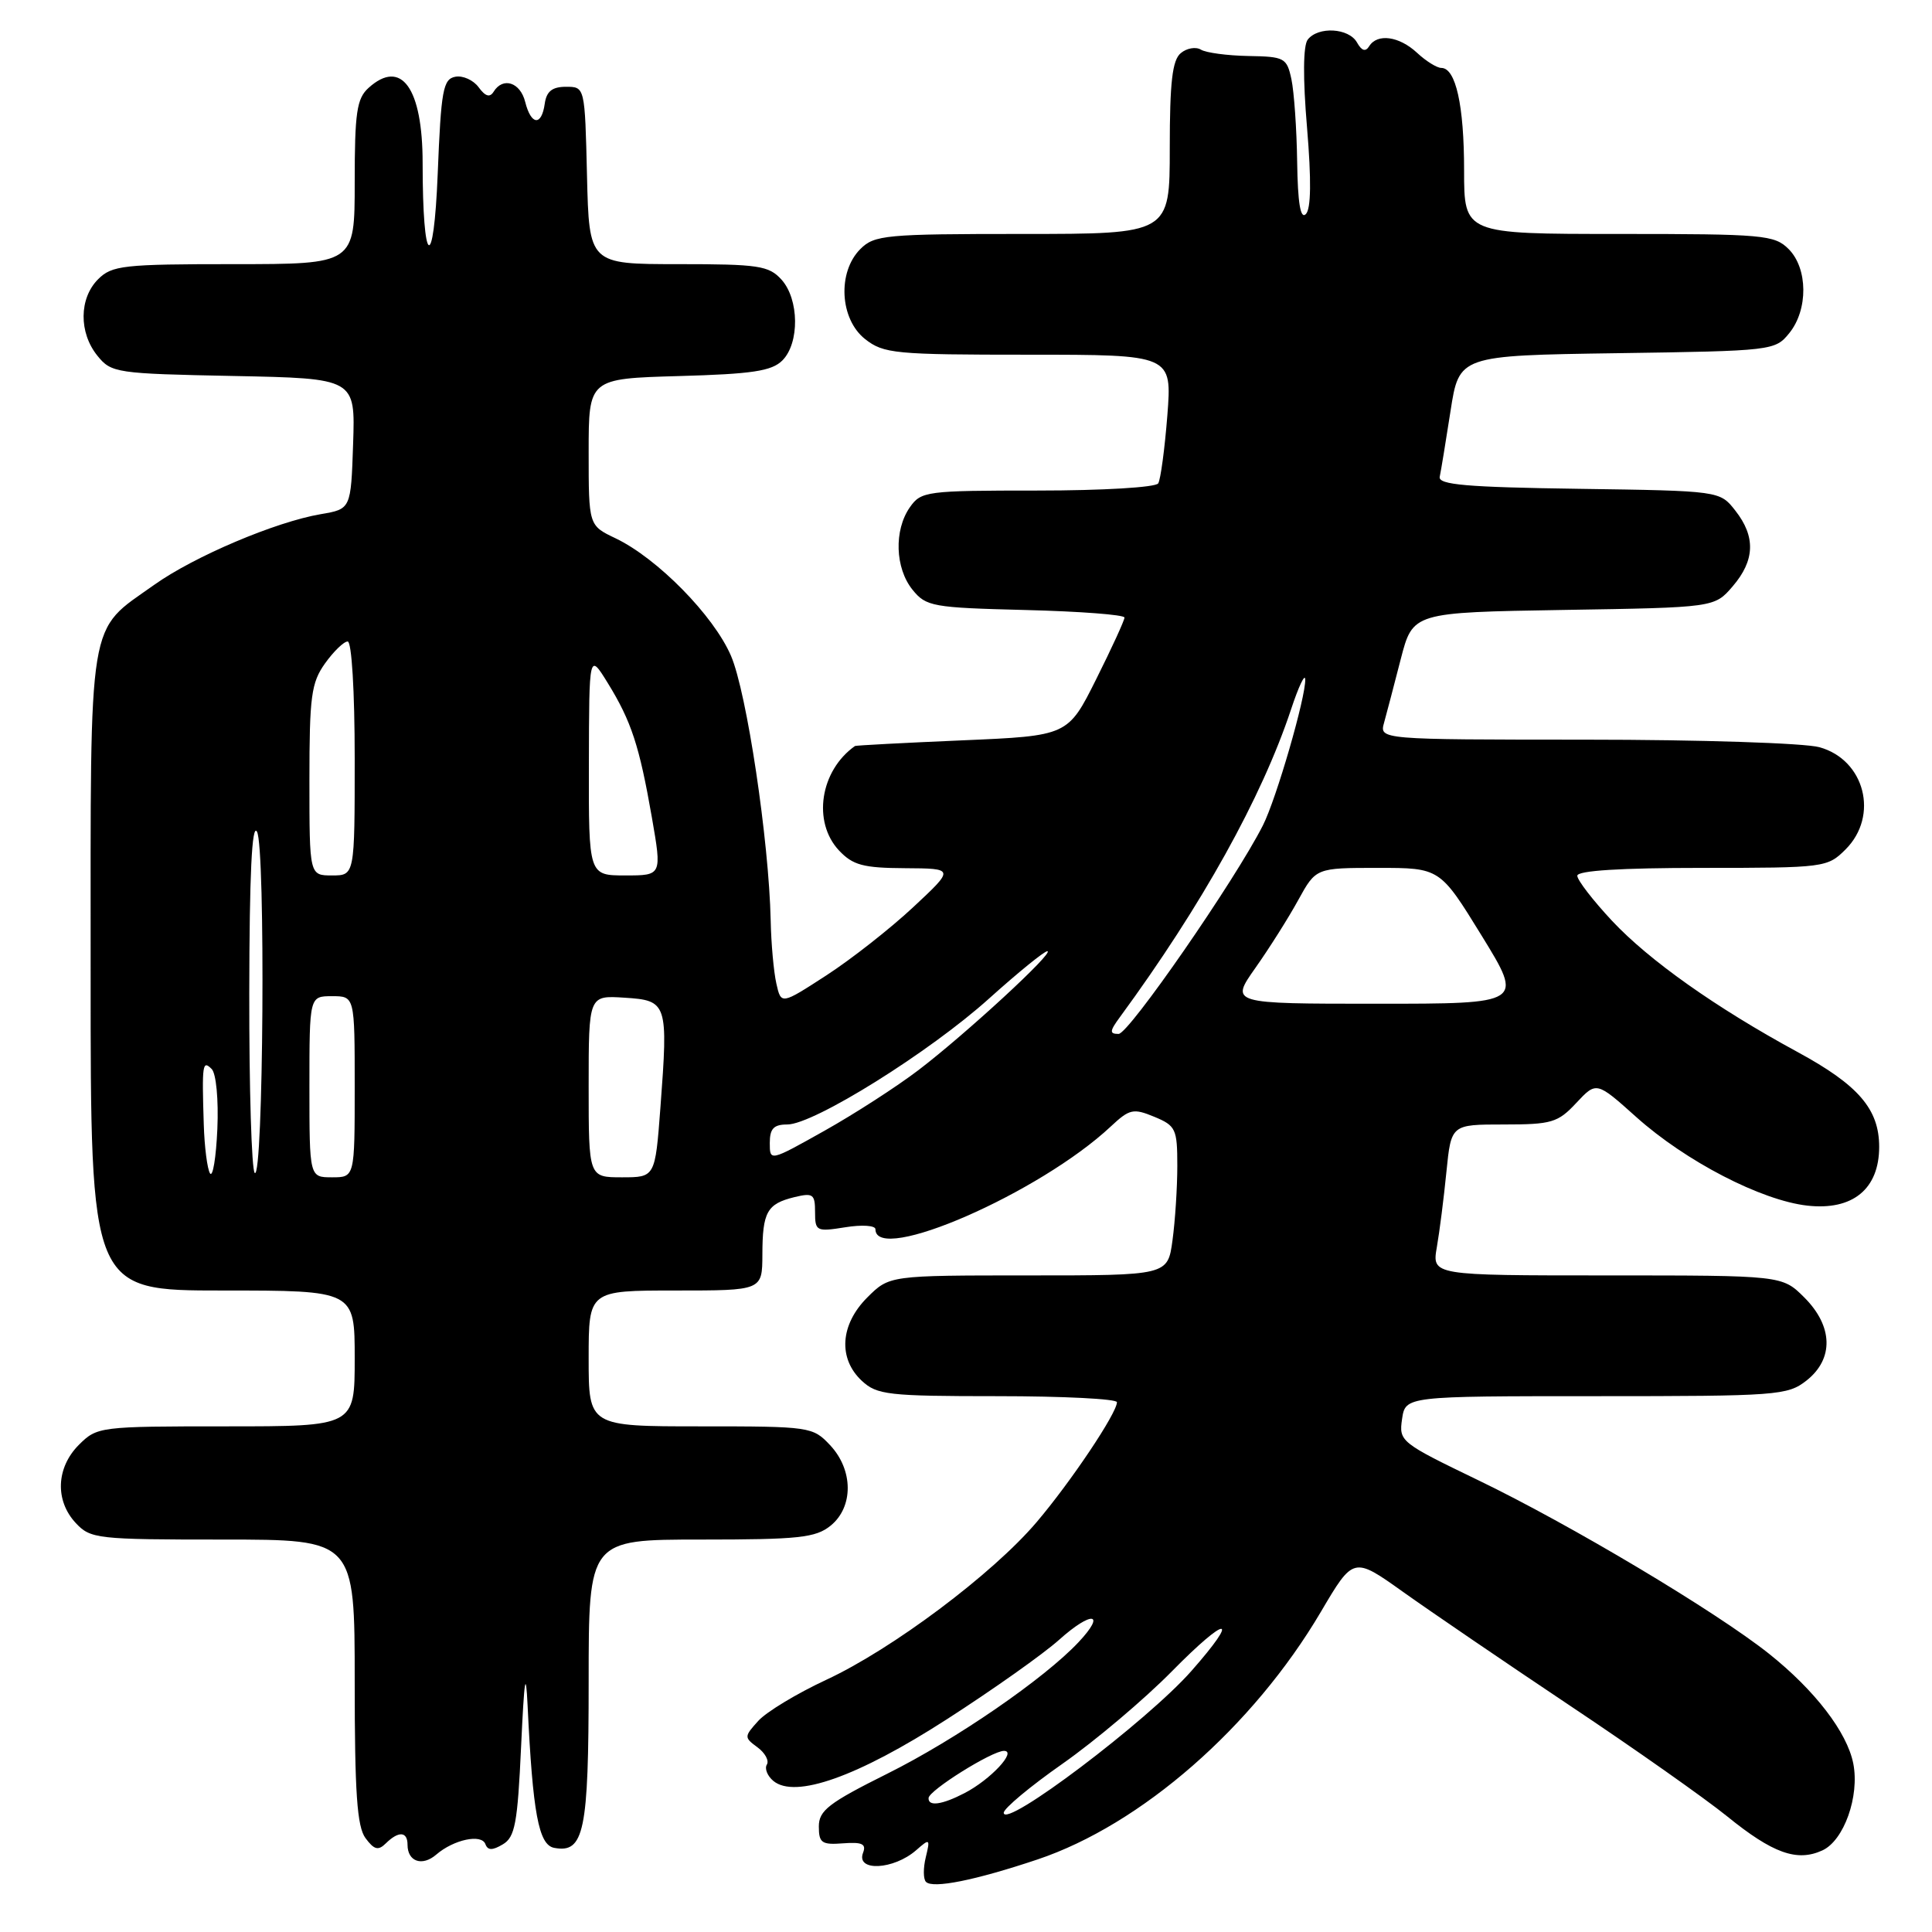 <?xml version="1.0" encoding="UTF-8" standalone="no"?>
<!DOCTYPE svg PUBLIC "-//W3C//DTD SVG 1.1//EN" "http://www.w3.org/Graphics/SVG/1.1/DTD/svg11.dtd" >
<svg xmlns="http://www.w3.org/2000/svg" xmlns:xlink="http://www.w3.org/1999/xlink" version="1.1" viewBox="0 0 256 256">
 <g >
 <path fill="currentColor"
d=" M 137.47 246.39 C 151.19 241.79 166.04 228.82 175.02 213.58 C 179.34 206.25 179.34 206.25 185.92 210.94 C 189.54 213.52 199.47 220.29 208.00 225.99 C 216.53 231.68 225.91 238.29 228.85 240.67 C 234.90 245.58 238.11 246.73 241.47 245.19 C 244.33 243.89 246.42 238.02 245.57 233.68 C 244.75 229.53 240.48 223.97 234.39 219.12 C 227.33 213.51 208.06 202.01 195.86 196.13 C 185.57 191.16 185.35 190.99 185.78 188.03 C 186.23 185.00 186.23 185.00 211.48 185.00 C 235.51 185.00 236.86 184.90 239.37 182.93 C 243.01 180.06 242.90 175.74 239.08 171.92 C 236.15 169.00 236.15 169.00 212.95 169.00 C 189.74 169.00 189.74 169.00 190.39 165.25 C 190.75 163.19 191.32 158.69 191.66 155.25 C 192.29 149.00 192.29 149.00 199.24 149.00 C 205.60 149.00 206.43 148.76 208.87 146.14 C 211.54 143.29 211.54 143.29 216.82 148.02 C 223.37 153.88 233.37 159.06 239.47 159.75 C 245.49 160.43 249.00 157.55 249.00 151.96 C 249.00 146.97 246.26 143.78 238.19 139.40 C 227.36 133.52 218.53 127.27 213.60 122.01 C 211.07 119.30 209.00 116.62 209.00 116.04 C 209.00 115.36 214.73 115.00 225.55 115.00 C 241.78 115.00 242.14 114.95 244.55 112.55 C 249.00 108.10 247.10 100.68 241.09 99.01 C 239.11 98.46 225.25 98.01 210.13 98.01 C 182.77 98.00 182.77 98.00 183.40 95.75 C 183.74 94.51 184.74 90.72 185.61 87.32 C 187.21 81.15 187.21 81.15 207.19 80.82 C 227.18 80.50 227.18 80.50 229.59 77.69 C 232.54 74.26 232.65 71.10 229.94 67.66 C 227.89 65.04 227.89 65.04 209.19 64.77 C 194.31 64.56 190.56 64.23 190.77 63.18 C 190.93 62.45 191.57 58.53 192.20 54.48 C 193.34 47.11 193.34 47.11 214.26 46.80 C 234.87 46.50 235.21 46.46 237.09 44.14 C 239.61 41.03 239.56 35.56 237.00 33.00 C 235.13 31.13 233.67 31.00 214.50 31.00 C 194.00 31.00 194.00 31.00 194.00 22.57 C 194.00 13.97 192.90 9.00 190.98 9.00 C 190.40 9.00 188.95 8.10 187.77 7.00 C 185.39 4.79 182.50 4.39 181.42 6.13 C 180.94 6.90 180.43 6.74 179.81 5.63 C 178.73 3.70 174.66 3.47 173.28 5.25 C 172.67 6.04 172.63 10.34 173.19 16.92 C 173.77 23.89 173.72 27.68 173.03 28.37 C 172.32 29.08 171.96 26.91 171.88 21.45 C 171.82 17.08 171.47 12.15 171.12 10.50 C 170.51 7.66 170.21 7.50 165.41 7.42 C 162.63 7.37 159.80 6.99 159.13 6.58 C 158.46 6.17 157.26 6.37 156.46 7.04 C 155.34 7.96 155.00 10.88 155.00 19.62 C 155.00 31.00 155.00 31.00 135.50 31.00 C 117.33 31.00 115.86 31.14 114.00 33.00 C 110.94 36.06 111.27 42.28 114.63 44.93 C 117.09 46.86 118.56 47.00 136.28 47.00 C 155.30 47.00 155.30 47.00 154.68 55.05 C 154.33 59.48 153.79 63.53 153.47 64.05 C 153.14 64.58 146.12 65.00 137.50 65.00 C 122.73 65.00 122.05 65.09 120.56 67.22 C 118.44 70.25 118.60 75.28 120.91 78.14 C 122.71 80.37 123.55 80.52 135.91 80.83 C 143.11 81.01 149.00 81.46 149.00 81.83 C 149.00 82.20 147.31 85.88 145.25 90.00 C 141.50 97.50 141.50 97.50 127.50 98.10 C 119.80 98.43 113.41 98.77 113.29 98.85 C 108.66 102.12 107.63 108.91 111.17 112.69 C 113.01 114.64 114.37 115.01 119.92 115.04 C 126.50 115.08 126.50 115.08 121.00 120.21 C 117.97 123.04 112.80 127.10 109.50 129.24 C 103.50 133.13 103.50 133.13 102.87 130.32 C 102.52 128.77 102.18 125.01 102.12 121.97 C 101.89 111.37 98.95 91.76 96.86 86.90 C 94.57 81.57 87.10 73.97 81.55 71.32 C 78.00 69.63 78.00 69.63 78.00 59.90 C 78.00 50.17 78.00 50.17 89.97 49.83 C 99.69 49.56 102.26 49.17 103.67 47.76 C 105.96 45.46 105.90 39.65 103.55 37.05 C 101.87 35.20 100.52 35.00 89.88 35.00 C 78.06 35.00 78.06 35.00 77.78 23.25 C 77.50 11.50 77.50 11.50 75.00 11.50 C 73.17 11.50 72.41 12.10 72.18 13.75 C 71.76 16.74 70.37 16.61 69.59 13.50 C 68.94 10.90 66.64 10.16 65.41 12.15 C 64.91 12.96 64.31 12.78 63.42 11.56 C 62.72 10.61 61.33 9.98 60.33 10.17 C 58.71 10.48 58.44 11.94 58.00 23.01 C 57.46 36.38 56.00 35.34 56.00 21.60 C 56.00 11.64 53.17 7.72 48.83 11.65 C 47.27 13.06 47.00 14.92 47.00 24.15 C 47.00 35.00 47.00 35.00 31.00 35.00 C 16.33 35.00 14.83 35.17 13.00 37.00 C 10.47 39.53 10.43 44.08 12.91 47.14 C 14.75 49.42 15.39 49.51 30.95 49.82 C 47.08 50.14 47.08 50.14 46.79 58.79 C 46.50 67.45 46.50 67.45 42.50 68.13 C 36.52 69.15 25.74 73.72 20.44 77.49 C 11.53 83.83 12.01 80.87 12.01 128.75 C 12.00 171.00 12.00 171.00 29.50 171.00 C 47.00 171.00 47.00 171.00 47.00 180.00 C 47.00 189.00 47.00 189.00 29.95 189.00 C 13.19 189.00 12.87 189.04 10.45 191.45 C 7.44 194.47 7.26 198.83 10.04 201.81 C 11.99 203.90 12.86 204.00 29.54 204.00 C 47.00 204.00 47.00 204.00 47.00 222.81 C 47.00 237.57 47.31 242.04 48.43 243.56 C 49.58 245.11 50.12 245.25 51.13 244.25 C 52.82 242.59 54.00 242.67 54.00 244.44 C 54.00 246.68 55.95 247.35 57.81 245.74 C 60.12 243.75 63.81 242.96 64.32 244.36 C 64.63 245.20 65.24 245.21 66.62 244.39 C 68.24 243.44 68.58 241.63 69.05 231.39 C 69.47 222.37 69.67 221.07 69.91 226.00 C 70.59 240.25 71.37 244.46 73.43 244.85 C 77.40 245.60 78.00 242.70 78.00 222.81 C 78.00 204.00 78.00 204.00 92.89 204.00 C 105.87 204.00 108.07 203.76 110.06 202.16 C 113.11 199.68 113.08 194.78 109.99 191.49 C 107.70 189.05 107.33 189.00 92.83 189.00 C 78.00 189.00 78.00 189.00 78.00 180.00 C 78.00 171.00 78.00 171.00 89.50 171.00 C 101.00 171.00 101.00 171.00 101.02 166.25 C 101.03 160.59 101.63 159.52 105.25 158.63 C 107.73 158.03 108.00 158.22 108.00 160.61 C 108.00 163.14 108.18 163.23 112.00 162.62 C 114.20 162.26 116.00 162.38 116.00 162.88 C 116.00 167.59 137.80 158.07 147.20 149.25 C 149.67 146.94 150.17 146.83 152.95 147.98 C 155.80 149.16 156.00 149.59 156.00 154.48 C 156.00 157.36 155.71 161.81 155.36 164.36 C 154.73 169.00 154.73 169.00 136.29 169.00 C 117.85 169.00 117.85 169.00 114.92 171.92 C 111.32 175.52 111.03 180.01 114.19 182.96 C 116.20 184.83 117.66 185.00 132.19 185.00 C 140.88 185.00 148.00 185.36 148.00 185.80 C 148.00 187.24 141.89 196.36 137.35 201.70 C 131.51 208.57 118.23 218.52 109.47 222.59 C 105.60 224.39 101.56 226.83 100.48 228.02 C 98.59 230.11 98.59 230.22 100.36 231.52 C 101.37 232.26 101.94 233.30 101.61 233.82 C 101.29 234.34 101.68 235.32 102.47 235.98 C 105.35 238.37 113.64 235.43 125.45 227.82 C 131.53 223.91 138.23 219.17 140.34 217.28 C 144.67 213.40 146.63 213.64 142.92 217.59 C 138.38 222.43 126.67 230.49 117.58 235.02 C 109.80 238.90 108.50 239.90 108.50 242.02 C 108.50 244.20 108.89 244.47 111.72 244.25 C 114.23 244.06 114.81 244.33 114.36 245.50 C 113.39 248.02 118.40 247.78 121.40 245.16 C 123.21 243.57 123.27 243.62 122.67 246.10 C 122.32 247.53 122.33 249.00 122.70 249.36 C 123.61 250.28 129.23 249.15 137.47 246.39 Z  M 133.00 240.20 C 133.00 239.63 136.51 236.70 140.81 233.69 C 145.10 230.68 151.63 225.17 155.31 221.43 C 162.66 213.97 164.43 213.96 157.86 221.42 C 152.02 228.05 133.00 242.42 133.00 240.20 Z  M 123.04 238.25 C 123.09 237.23 131.45 232.00 133.03 232.00 C 134.81 232.00 131.23 235.83 127.80 237.60 C 124.81 239.15 122.98 239.40 123.04 238.25 Z  M 27.83 155.48 C 27.47 154.92 27.09 151.99 27.00 148.98 C 26.75 140.99 26.83 140.43 28.05 141.65 C 28.64 142.24 28.97 145.70 28.80 149.60 C 28.63 153.39 28.20 156.04 27.83 155.48 Z  M 33.75 155.42 C 33.34 155.00 33.01 144.28 33.03 131.58 C 33.05 115.88 33.38 109.04 34.05 110.20 C 35.20 112.17 34.91 156.58 33.75 155.42 Z  M 41.00 144.00 C 41.00 132.00 41.00 132.00 44.00 132.00 C 47.00 132.00 47.00 132.00 47.00 144.00 C 47.00 156.00 47.00 156.00 44.00 156.00 C 41.00 156.00 41.00 156.00 41.00 144.00 Z  M 78.00 143.95 C 78.00 131.89 78.00 131.89 82.75 132.20 C 88.43 132.56 88.55 132.90 87.51 146.74 C 86.81 156.00 86.81 156.00 82.41 156.00 C 78.00 156.00 78.00 156.00 78.00 143.95 Z  M 102.00 151.45 C 102.00 149.55 102.52 149.00 104.32 149.00 C 107.82 149.00 123.17 139.42 131.07 132.30 C 134.92 128.84 138.39 126.02 138.78 126.04 C 139.80 126.11 127.96 137.02 121.72 141.78 C 118.85 143.97 113.24 147.59 109.25 149.83 C 102.00 153.90 102.00 153.90 102.00 151.45 Z  M 148.41 134.75 C 159.26 119.95 167.19 105.68 171.07 94.00 C 172.07 90.97 172.92 89.18 172.95 90.02 C 173.03 92.36 169.12 105.86 167.34 109.37 C 163.65 116.65 149.57 137.00 148.22 137.00 C 146.99 137.00 147.02 136.64 148.41 134.75 Z  M 166.35 128.25 C 168.19 125.64 170.75 121.59 172.03 119.25 C 174.37 115.00 174.37 115.00 182.59 115.00 C 190.80 115.00 190.80 115.00 196.34 124.00 C 201.87 133.00 201.87 133.00 182.44 133.00 C 163.00 133.00 163.00 133.00 166.35 128.25 Z  M 41.00 103.40 C 41.00 92.27 41.24 90.47 43.07 87.90 C 44.21 86.31 45.56 85.00 46.07 85.00 C 46.60 85.00 47.00 91.59 47.00 100.50 C 47.00 116.00 47.00 116.00 44.00 116.00 C 41.00 116.00 41.00 116.00 41.00 103.40 Z  M 78.03 101.25 C 78.06 86.50 78.06 86.50 80.53 90.50 C 83.66 95.58 84.72 98.82 86.38 108.33 C 87.71 116.00 87.71 116.00 82.86 116.00 C 78.00 116.00 78.00 116.00 78.03 101.25 Z "/>
</g>
</svg>